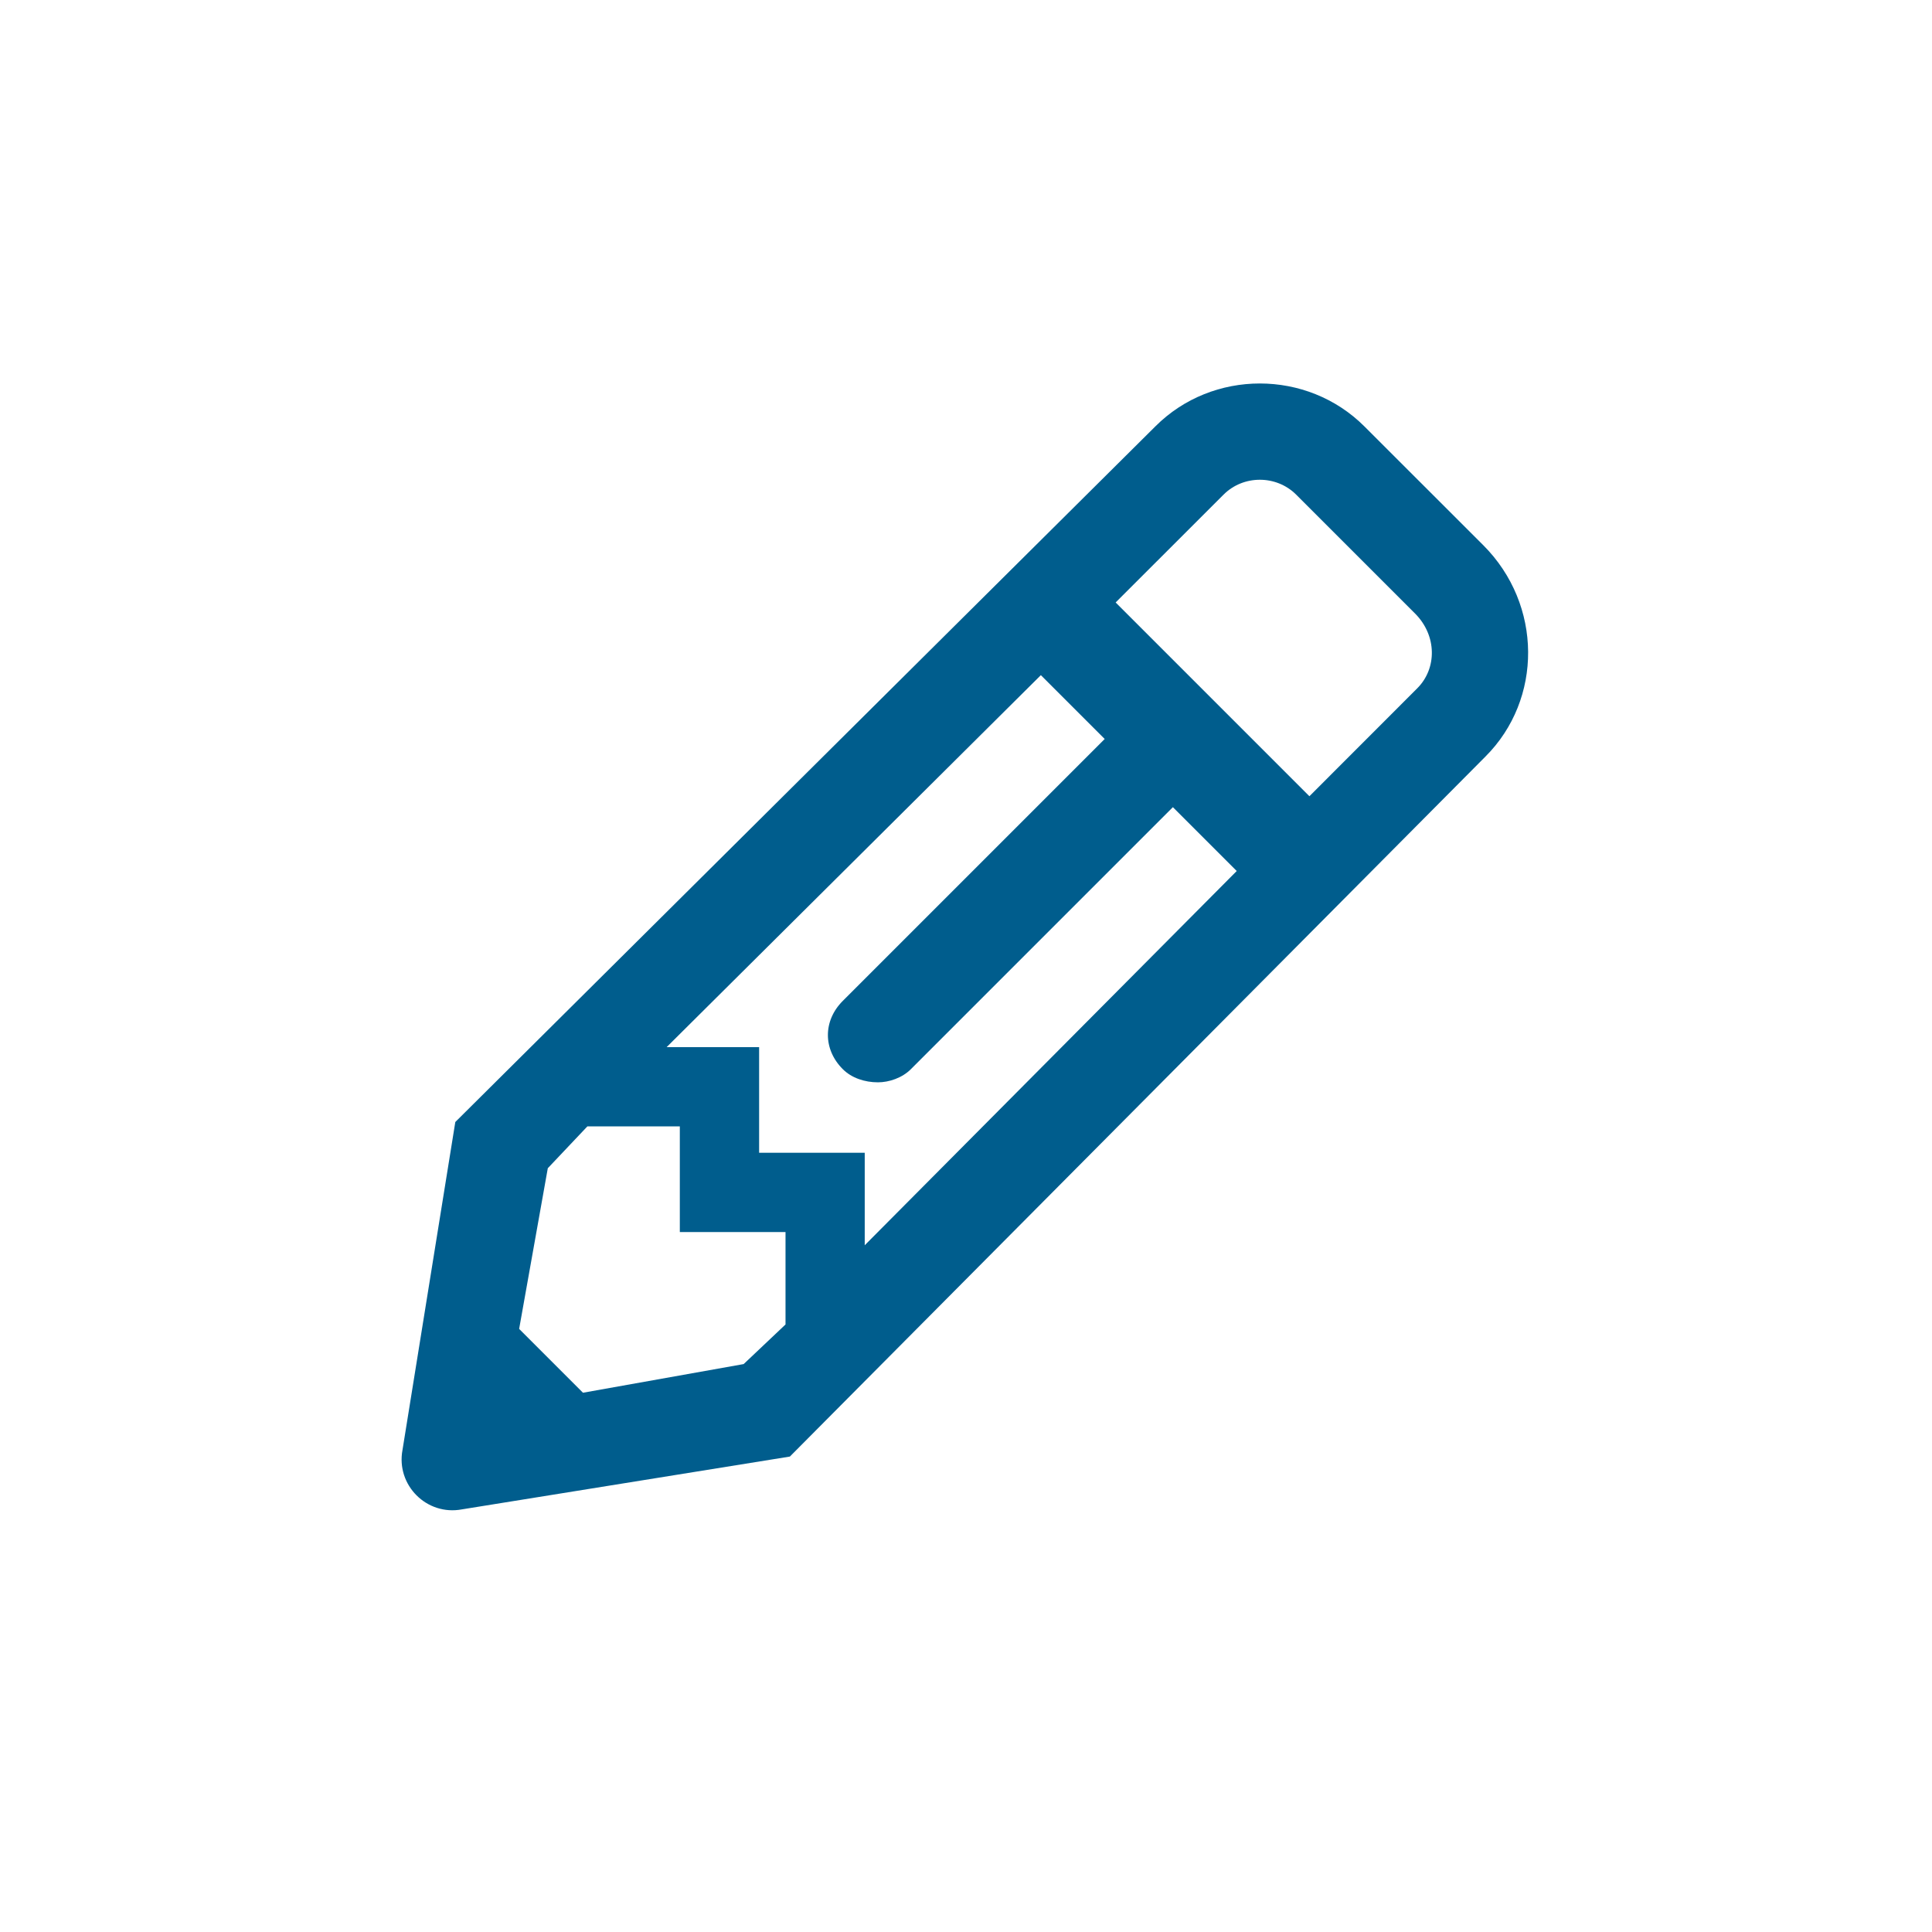 <svg width="24" height="24" viewBox="0 0 24 24" fill="none" xmlns="http://www.w3.org/2000/svg">
<path d="M18.426 6.773L16.949 5.297C16.238 4.586 15.062 4.586 14.352 5.297L5.656 13.938L5 18.012C4.918 18.449 5.301 18.832 5.738 18.75L9.812 18.094L18.453 9.398C19.164 8.688 19.164 7.512 18.426 6.773ZM10.469 13.281C10.578 13.391 10.742 13.445 10.906 13.445C11.043 13.445 11.207 13.391 11.316 13.281L14.57 10.027L15.363 10.82L10.742 15.469V14.32H9.43V13.008H8.281L12.93 8.387L13.723 9.18L10.469 12.434C10.223 12.68 10.223 13.035 10.469 13.281ZM7.242 17.301L6.449 16.508L6.805 14.512L7.297 13.992H8.445V15.305H9.758V16.453L9.238 16.945L7.242 17.301ZM17.605 8.551L16.266 9.891L13.859 7.484L15.199 6.145C15.445 5.898 15.855 5.898 16.102 6.145L17.578 7.621C17.852 7.895 17.852 8.305 17.605 8.551Z" fill="#005D8D"/>
</svg>
